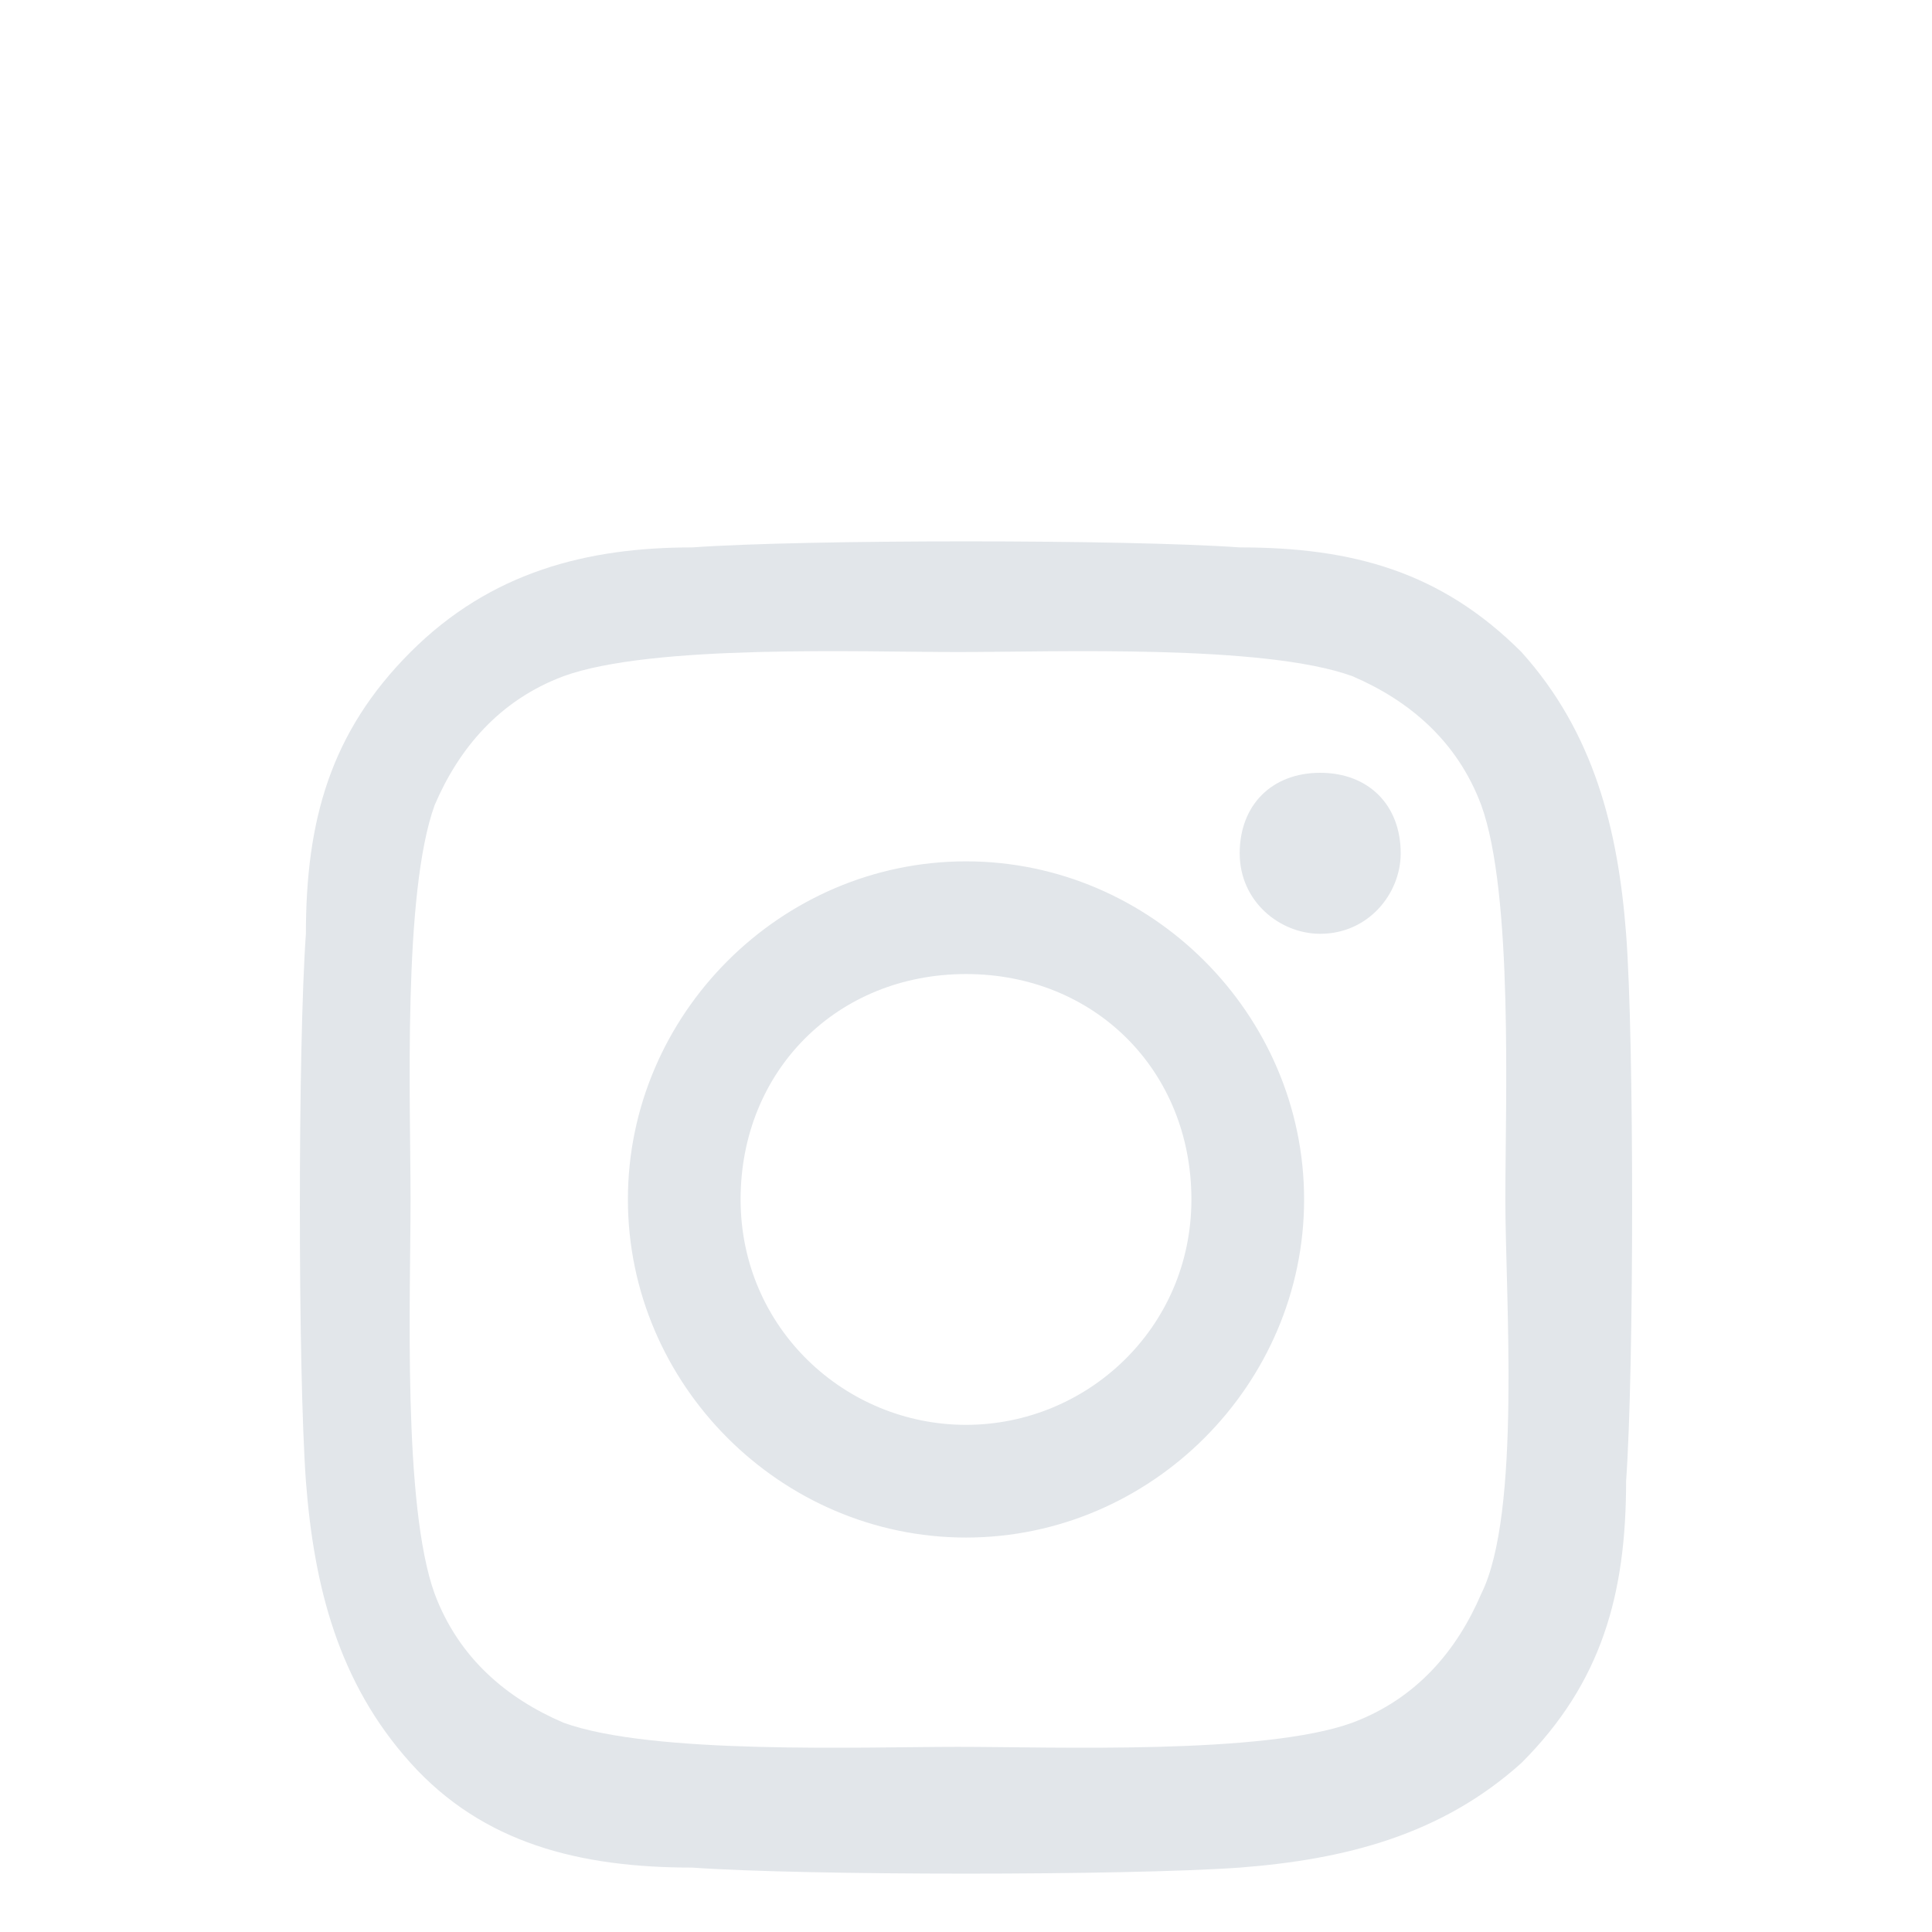 <?xml version="1.0" encoding="utf-8"?>
<!-- Generator: Adobe Illustrator 21.0.0, SVG Export Plug-In . SVG Version: 6.00 Build 0)  -->
<svg version="1.1" id="Слой_1" xmlns="http://www.w3.org/2000/svg" xmlns:xlink="http://www.w3.org/1999/xlink" x="0px" y="0px"
	 viewBox="0 0 24 24" style="enable-background:new 0 0 24 24;" xml:space="preserve">
<style type="text/css">
	.st0{fill:none;}
	.st1{fill:#E2E6EA;}
</style>
<rect class="st0" width="24" height="24"/>
<path class="st1" d="M12,10.7c-2.3,0-4.2,1.9-4.2,4.2s1.9,4.2,4.2,4.2s4.2-1.9,4.2-4.2S14.3,10.7,12,10.7z M12,17.7
	c-1.5,0-2.8-1.2-2.8-2.8s1.2-2.8,2.8-2.8s2.8,1.2,2.8,2.8S13.5,17.7,12,17.7L12,17.7z M17.4,10.6c0,0.5-0.4,1-1,1c-0.5,0-1-0.4-1-1
	s0.4-1,1-1C17,9.6,17.4,10,17.4,10.6z M20.2,11.6c-0.1-1.3-0.4-2.5-1.3-3.5c-1-1-2.1-1.3-3.5-1.3C14,6.7,10,6.7,8.6,6.8
	C7.3,6.8,6.1,7.1,5.1,8.1c-1,1-1.3,2.1-1.3,3.5c-0.1,1.4-0.1,5.4,0,6.8c0.1,1.3,0.4,2.5,1.3,3.5s2.1,1.3,3.5,1.3
	c1.4,0.1,5.4,0.1,6.8,0c1.3-0.1,2.5-0.4,3.5-1.3c1-1,1.3-2.1,1.3-3.5C20.3,17,20.3,12.9,20.2,11.6L20.2,11.6z M18.4,19.8
	c-0.3,0.7-0.8,1.3-1.6,1.6c-1.1,0.4-3.7,0.3-4.9,0.3s-3.8,0.1-4.9-0.3c-0.7-0.3-1.3-0.8-1.6-1.6c-0.4-1.1-0.3-3.7-0.3-4.9
	s-0.1-3.8,0.3-4.9c0.3-0.7,0.8-1.3,1.6-1.6c1.1-0.4,3.7-0.3,4.9-0.3s3.8-0.1,4.9,0.3c0.7,0.3,1.3,0.8,1.6,1.6
	c0.4,1.1,0.3,3.7,0.3,4.9S18.9,18.8,18.4,19.8z"/>
</svg>

